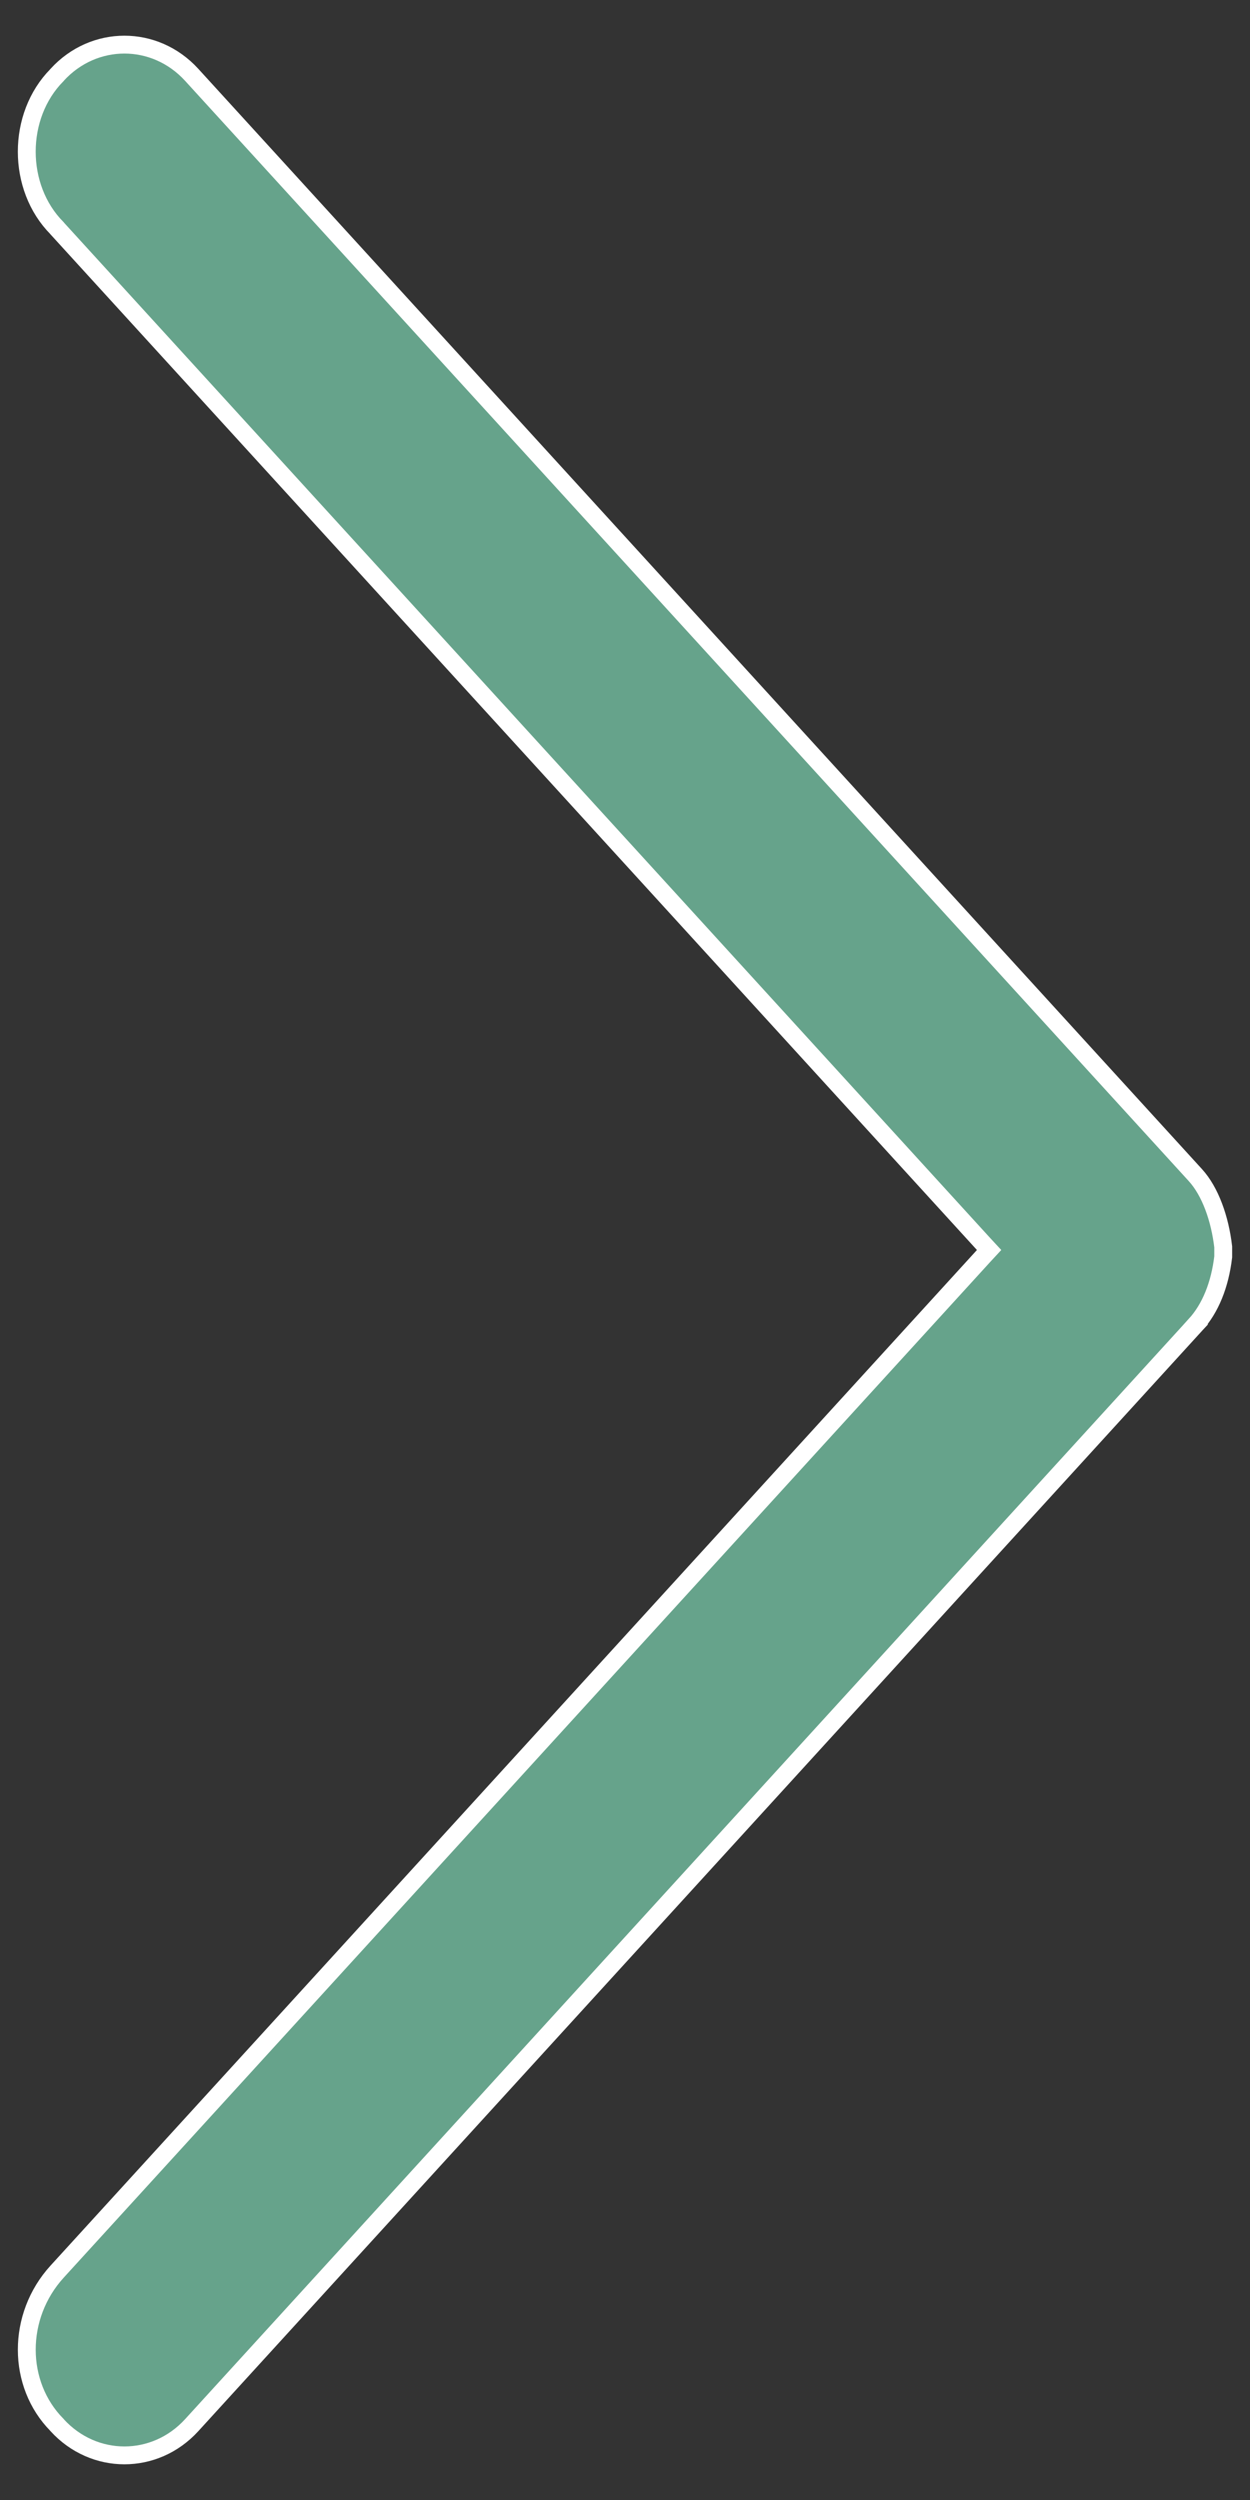 <svg width="14" height="28" viewBox="0 0 14 28" fill="none" xmlns="http://www.w3.org/2000/svg">
<rect x="0" y="0" width="14" height="28" fill="#333333" stroke="none"/>
<path d="M0.64 0.838L0.64 0.838L0.638 0.841C0.187 1.297 0.187 2.1 0.638 2.555L0.638 2.555L0.64 2.558L11.016 13.933L11.078 14L11.016 14.067L0.64 25.442C0.185 25.941 0.189 26.704 0.638 27.159L0.638 27.159L0.64 27.162C1.052 27.613 1.735 27.613 2.147 27.162L13.388 14.839L13.461 14.907L13.388 14.839C13.557 14.654 13.663 14.389 13.7 14.077V13.965C13.663 13.648 13.555 13.344 13.388 13.161L2.147 0.838L2.147 0.838C1.735 0.387 1.052 0.387 0.64 0.838Z" fill="#66A38B" stroke="white" stroke-width="0.2"/>
</svg>
